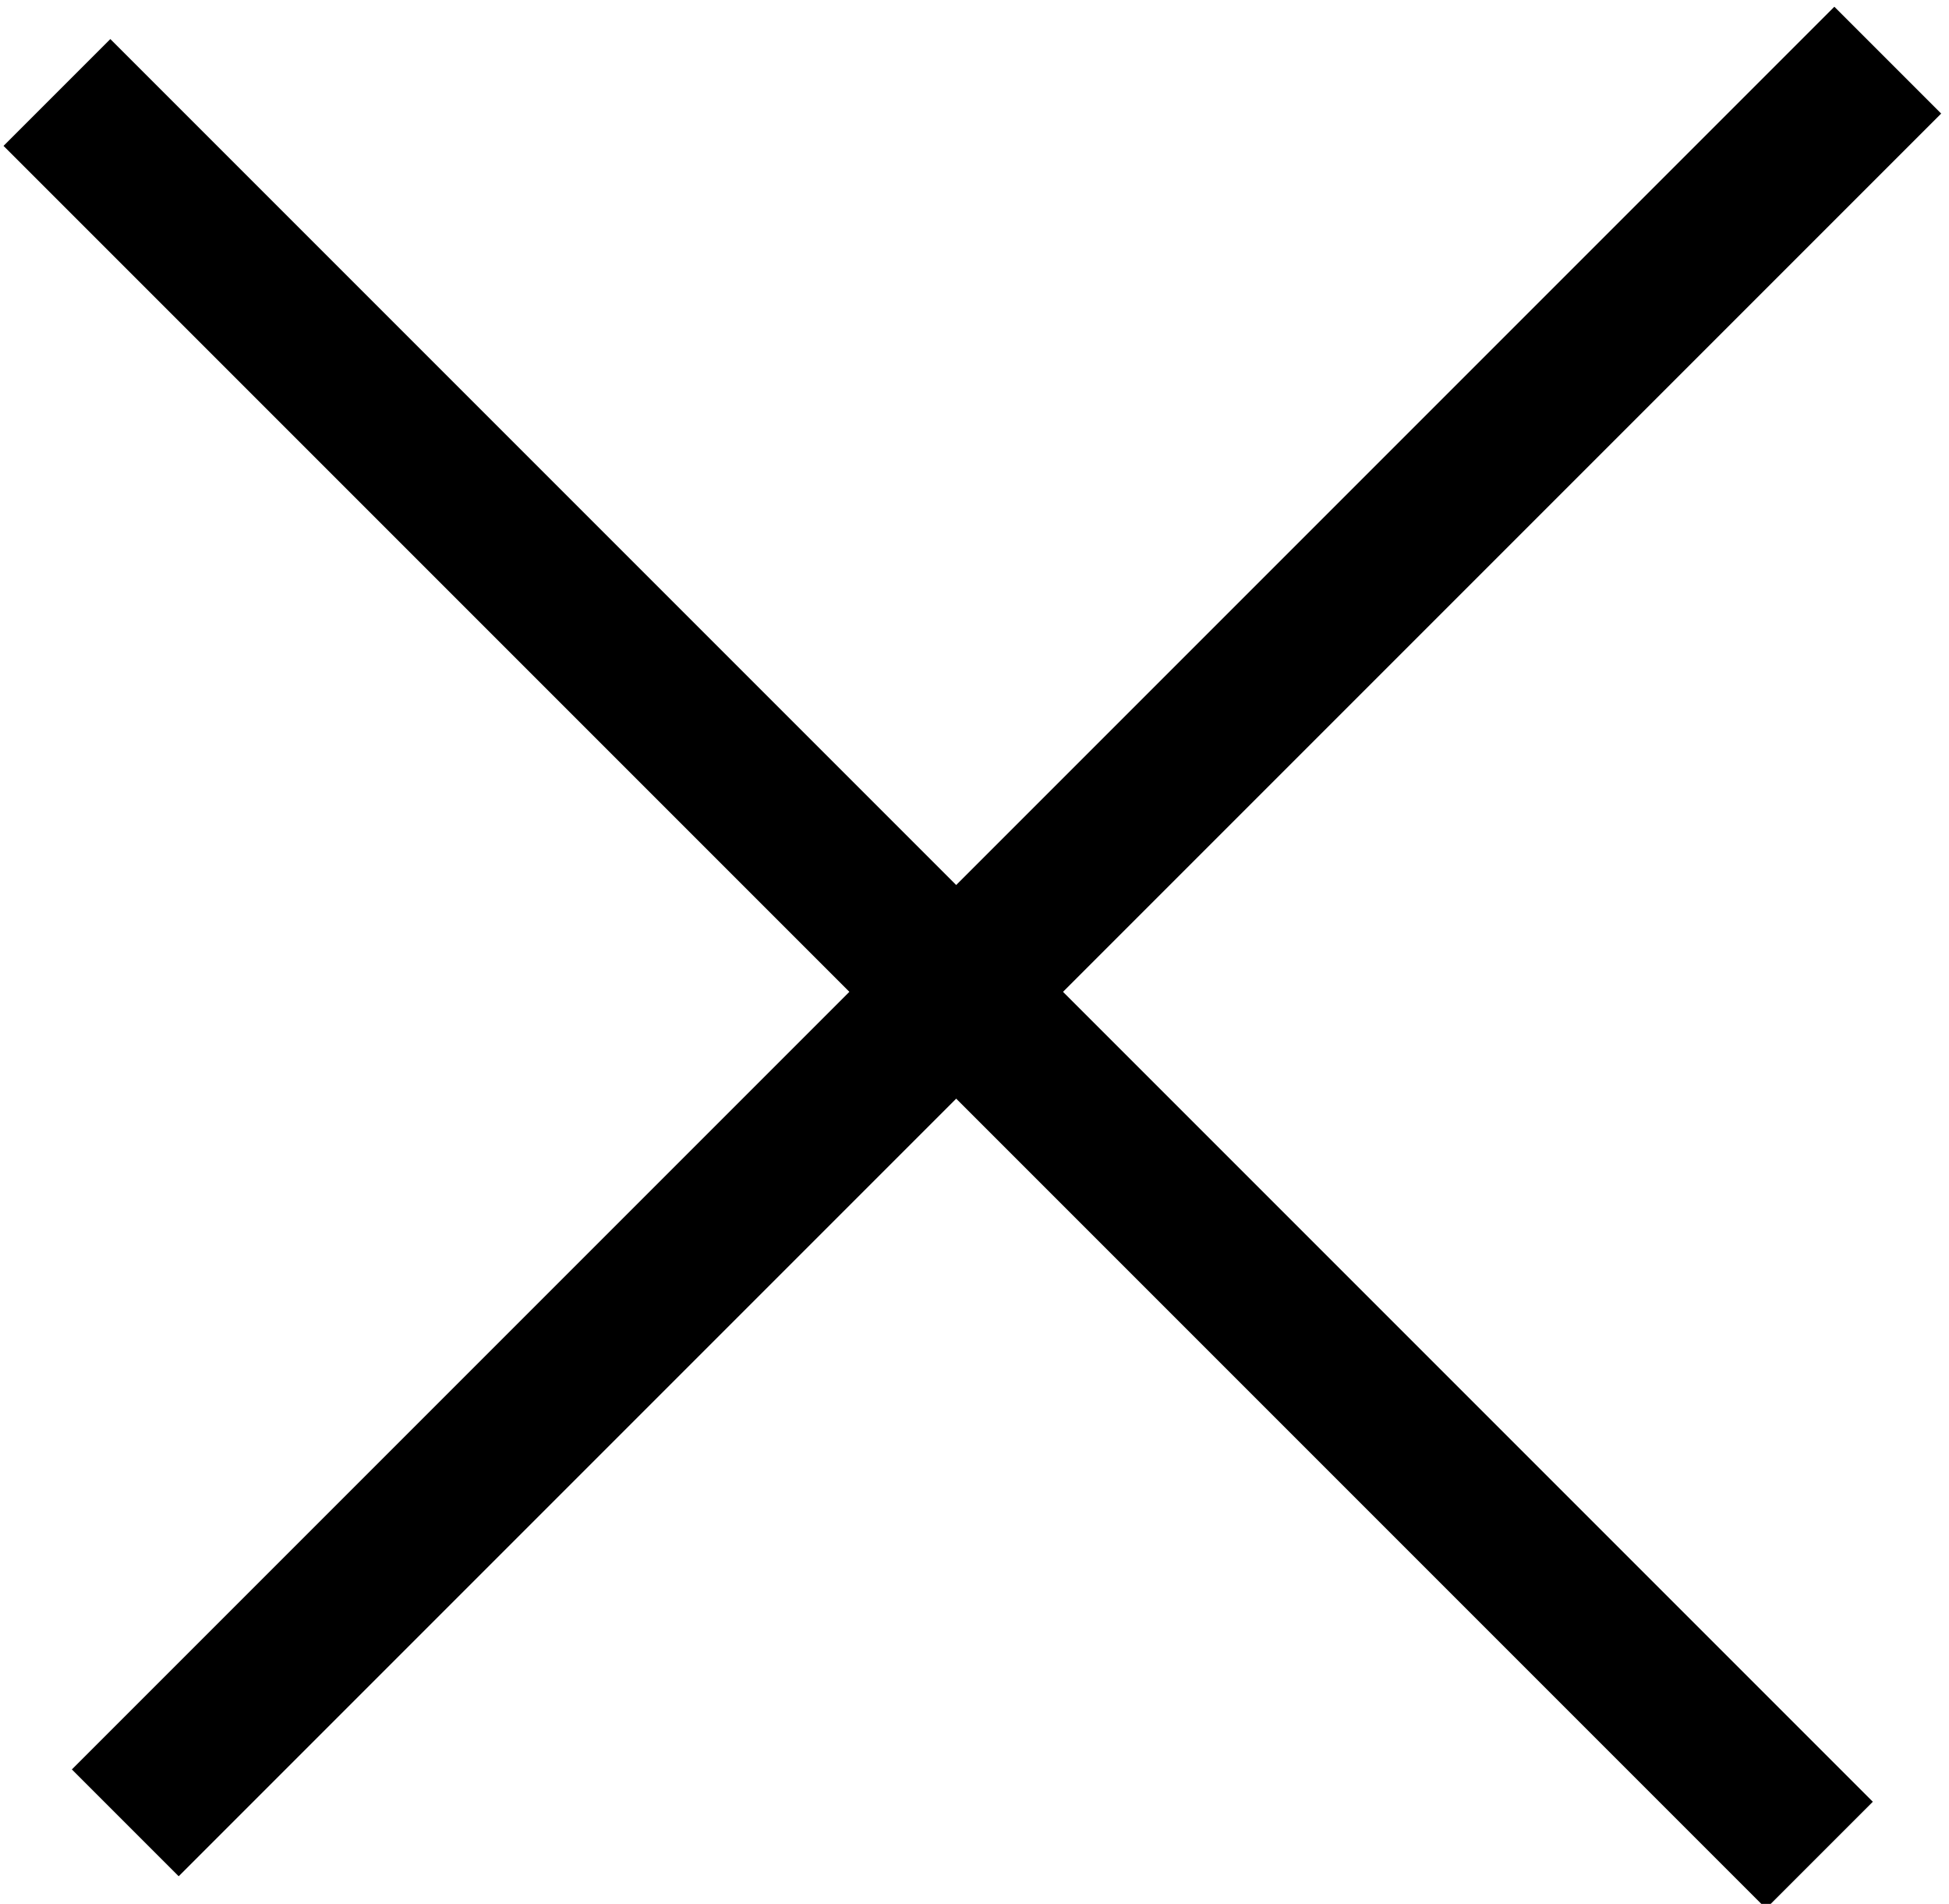 <?xml version="1.0" encoding="utf-8"?>
<!-- Generator: Adobe Illustrator 23.0.0, SVG Export Plug-In . SVG Version: 6.00 Build 0)  -->
<svg version="1.1" id="Слой_1" xmlns="http://www.w3.org/2000/svg" xmlns:xlink="http://www.w3.org/1999/xlink" x="0px" y="0px"
	 viewBox="0 0 12.9 12.6" style="enable-background:new 0 0 12.9 12.6;" xml:space="preserve">
<g>
	<g id="Path_5">
		<rect x="-1.6" y="5.7" transform="matrix(0.707 -0.707 0.707 0.707 -2.423 6.549)" class="st0" width="16.5" height="1"/>
		<rect x="5.7" y="-1.8" transform="matrix(0.707 -0.707 0.707 0.707 -2.734 6.268)" class="st0" width="1" height="16.5"/>
	</g>
</g>
</svg>
